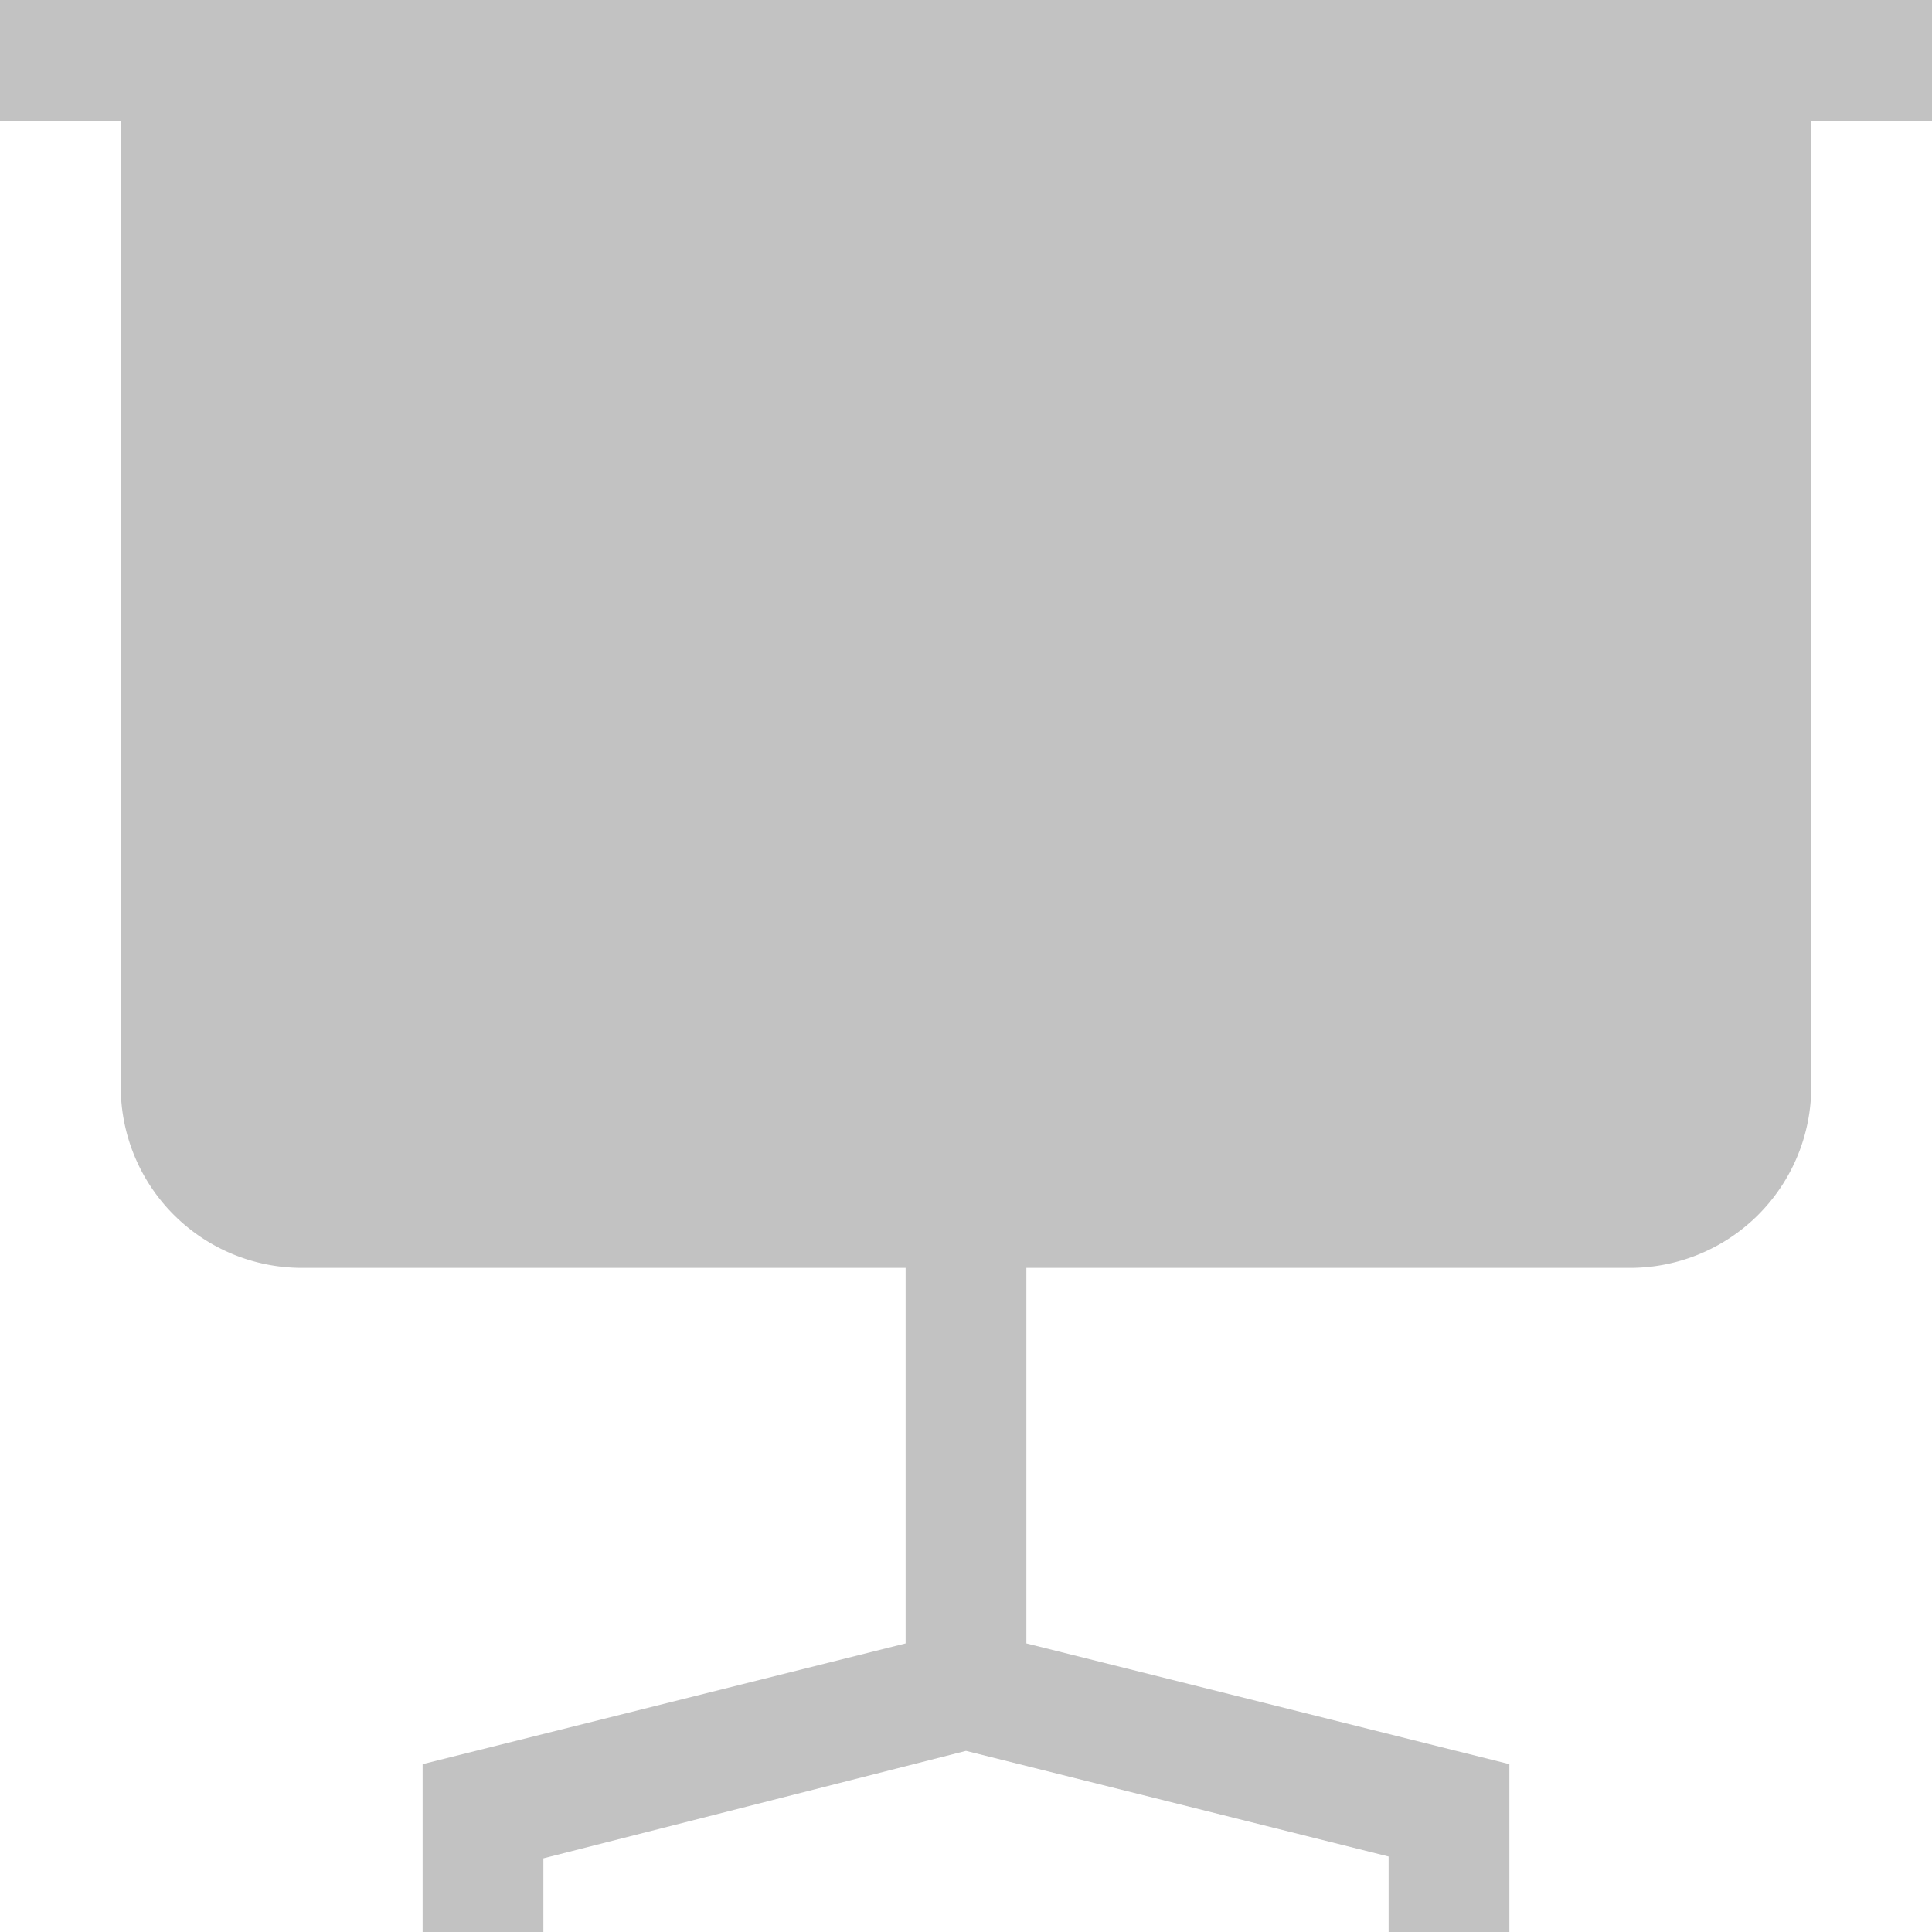 <svg xmlns="http://www.w3.org/2000/svg" viewBox="0 0 32 32"><defs><style>.cls-1{fill:#c2c2c2;}</style></defs><title>slidestand</title><g id="Layer_2" data-name="Layer 2"><g id="SYMBOLS"><path id="slidestand" class="cls-1" d="M30,0H0V2H2V18a3,3,0,0,0,3,3H15v6.22l-8,2V32H9V30.78L16,29l7,1.75V32h2V29.22l-8-2V21H27a3,3,0,0,0,3-3V2h2V0Z"/></g></g></svg>